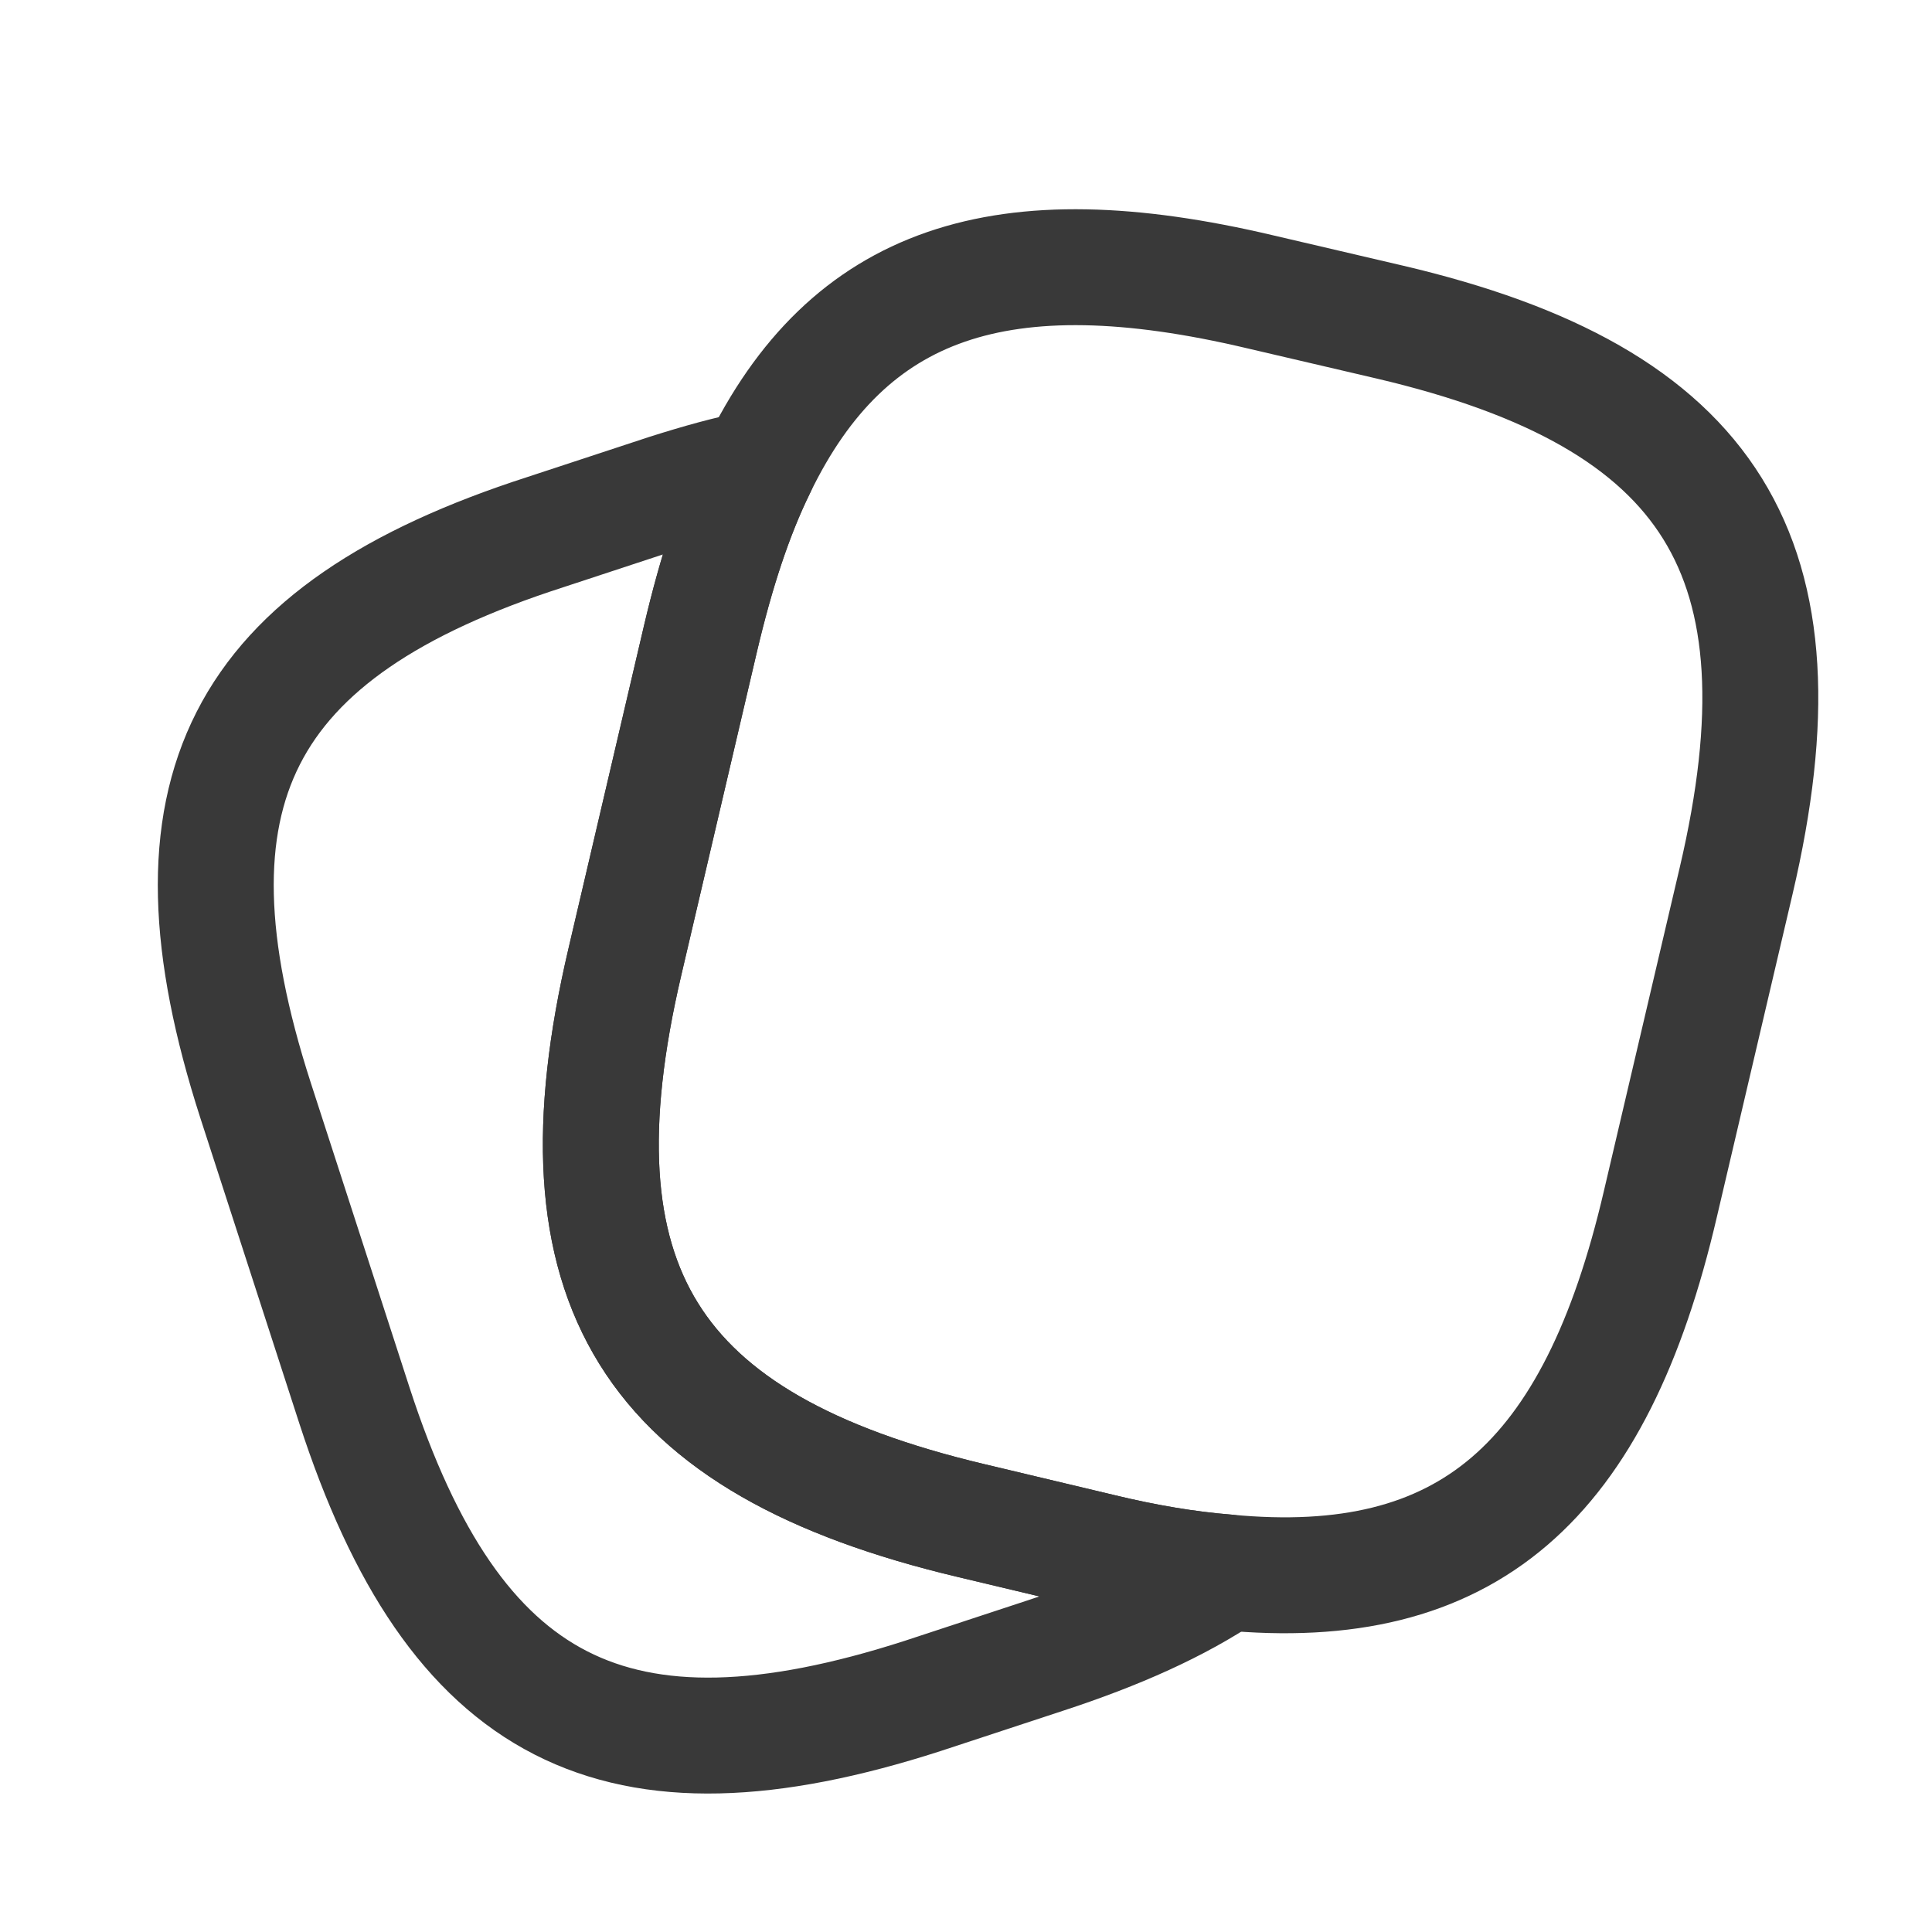<svg width="25" height="25" viewBox="0 0 25 25" fill="none" xmlns="http://www.w3.org/2000/svg">
<path d="M22.466 11.396L21.486 15.576C20.646 19.186 18.986 20.646 15.866 20.346C15.366 20.306 14.826 20.216 14.246 20.076L12.566 19.676C8.396 18.686 7.106 16.626 8.086 12.446L9.066 8.256C9.266 7.406 9.506 6.666 9.806 6.056C10.976 3.636 12.966 2.986 16.306 3.776L17.976 4.166C22.166 5.146 23.446 7.216 22.466 11.396Z" stroke="#393939" stroke-width="1.5" stroke-linecap="round" stroke-linejoin="round"/>
<path d="M15.867 20.346C15.246 20.766 14.466 21.116 13.517 21.426L11.937 21.946C7.966 23.226 5.876 22.156 4.586 18.186L3.306 14.236C2.026 10.266 3.086 8.166 7.056 6.886L8.636 6.366C9.046 6.236 9.436 6.126 9.806 6.056C9.506 6.666 9.266 7.406 9.066 8.256L8.086 12.446C7.106 16.626 8.396 18.686 12.566 19.676L14.246 20.076C14.826 20.216 15.367 20.306 15.867 20.346Z" stroke="#393939" stroke-width="1.5" stroke-linecap="round" stroke-linejoin="round"/>
</svg>
